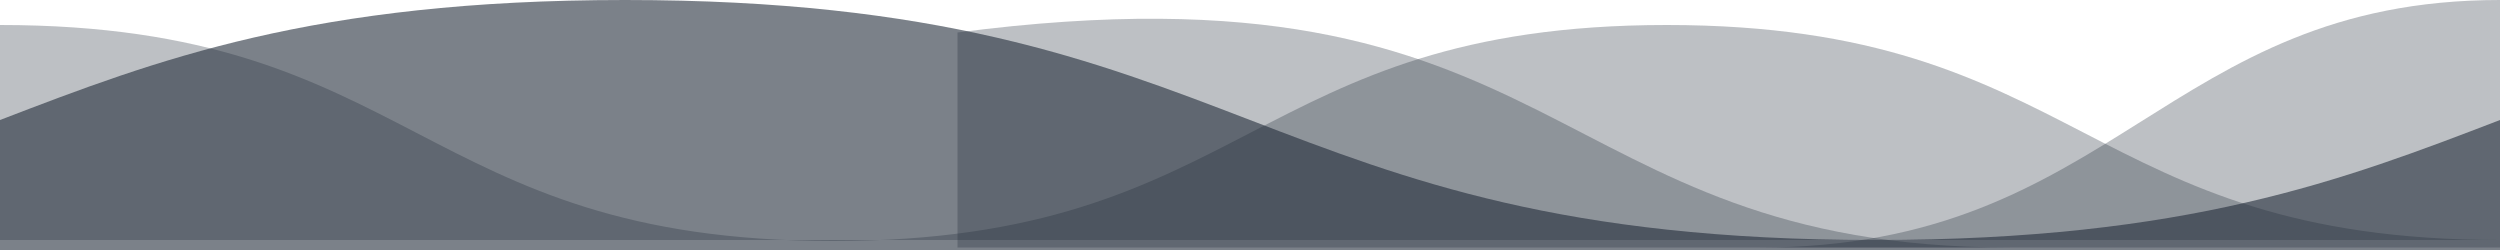 <svg viewBox="0 0 1000 100" fill="none" xmlns="http://www.w3.org/2000/svg">
  <g clip-path="url(#clip0_0_3)">
    <path opacity="0.5"
      d="M-7.59443e-06 96L-7.60659e-08 10C166.7 10 166.7 96.4 333.3 96.4C499.9 96.4 500 10 666.7 10C833.4 10 833.3 96 1000 96L-7.59443e-06 96Z"
      fill="rgba(31,41,55,0.586)" />
    <path
      d="M-7.62939e-06 100L1000 100L1000 48C937.5 72 875 96 750 96C500 96 500 3.25826e-05 250 1.07269e-05C125 -2.0099e-07 62.5 24 -3.08341e-06 48L-7.62939e-06 100Z"
      fill="rgba(31,41,55,0.586)" />
    <path opacity="0.5" d="M383 99L383 13C628 -19 616 99 804 99L383 99Z" fill="rgba(31,41,55,0.586)" />
    <path opacity="0.5" d="M1000 99L1000 7.62939e-05C865.7 6.45531e-05 846.3 99 704 99L1000 99Z"
      fill="rgba(31,41,55,0.586)" />
  </g>
  <defs>
    <clipPath id="clip0_0_3">
      <rect width="1000" height="300" fill="white" transform="translate(1000 100) rotate(-180)" />
    </clipPath>
  </defs>
</svg>